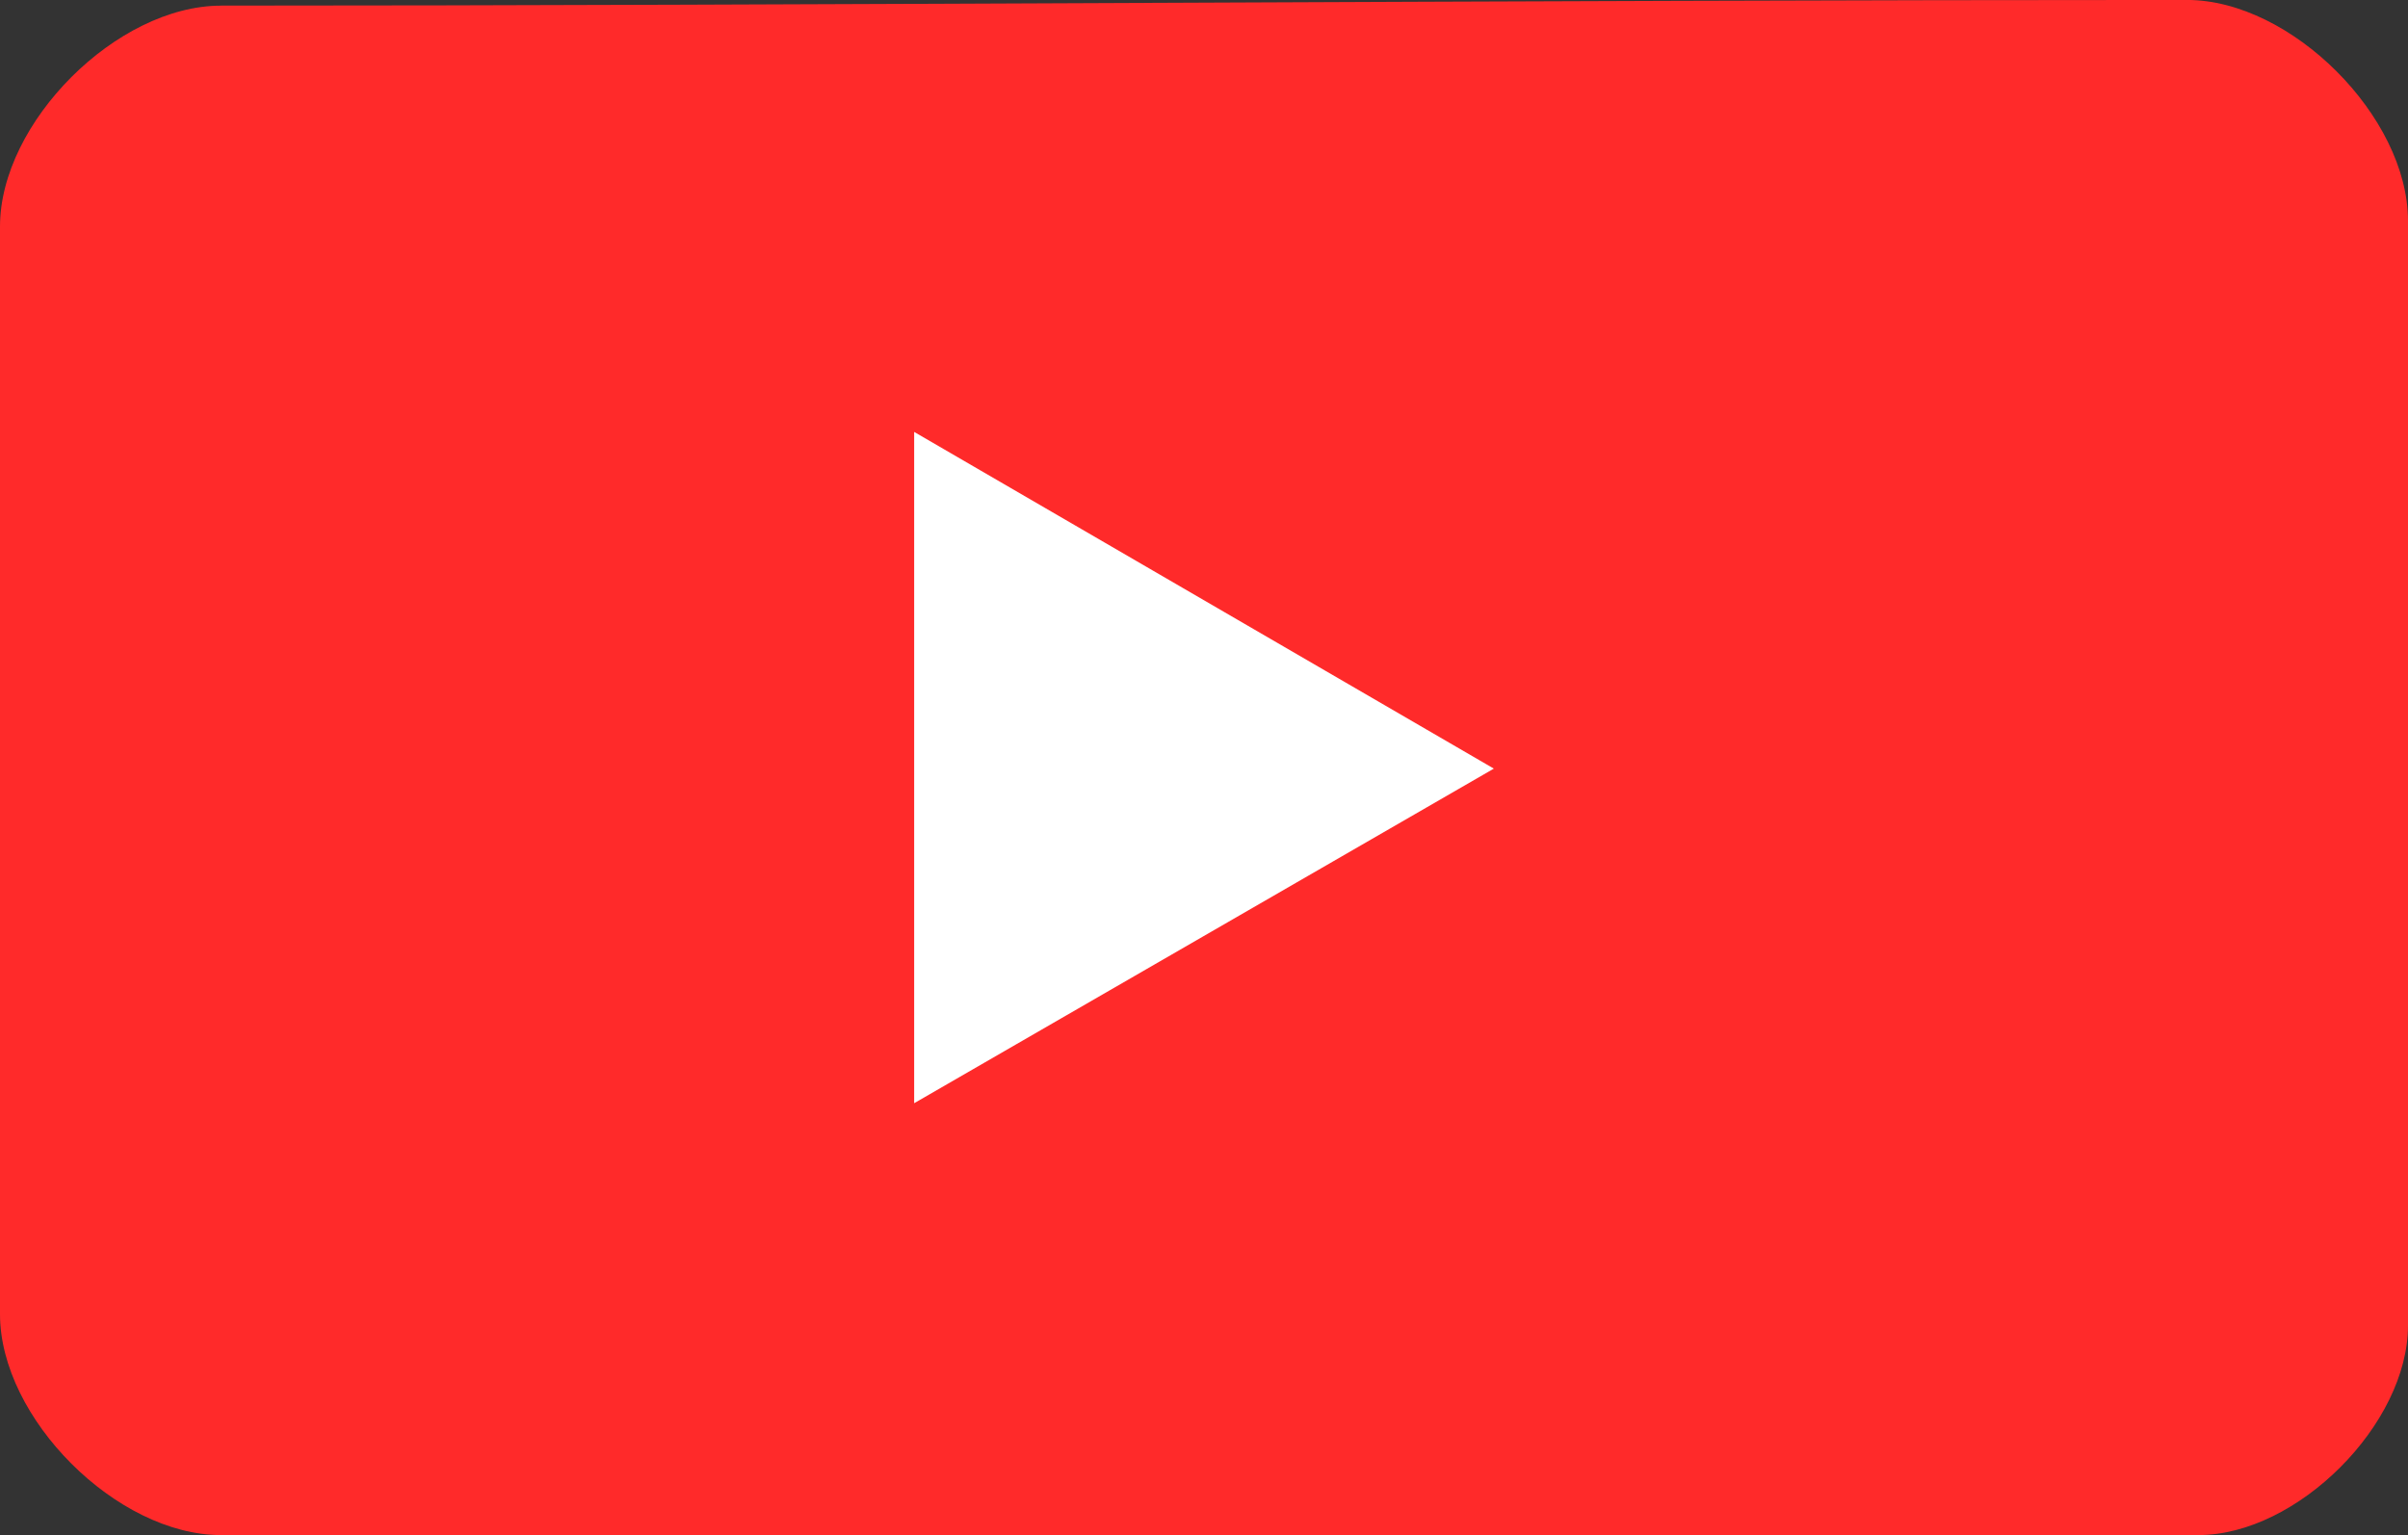 <?xml version="1.0" encoding="UTF-8" standalone="no"?>
<!-- Created with Inkscape (http://www.inkscape.org/) -->

<svg
   width="54.892mm"
   height="35.002mm"
   viewBox="0 0 54.892 35.002"
   version="1.1"
   id="svg1"
   xmlns="http://www.w3.org/2000/svg"
   xmlns:svg="http://www.w3.org/2000/svg">
  <rect x="0" y="0" width="54.892" height="35.002" fill="#333333" stroke="none"/>
  <defs
     id="defs1" />
  <g
     id="layer1"
     transform="translate(-37.232,-57.346)">
    <path
       style="fill:#ff2a2a;stroke-width:0.265"
       d="m 42.269,57.475 c -2.375,0 -5.037,2.663 -5.037,5.037 0,10.354 0,15.858 0,24.798 0,2.375 2.663,5.037 5.037,5.037 15.064,0 29.981,0 45.076,0 2.253,0 4.779,-2.526 4.779,-4.779 0,-9.199 0,-14.942 0,-25.186 0,-2.375 -2.663,-5.037 -5.037,-5.037 -15.232,0 -31.669,0.129 -44.818,0.129 z"
       id="path2" />
    <path
       style="fill:#ffffff;stroke-width:0.399"
       d="M 58.071,67.194 V 82.5 L 71.285,74.871 Z"
       id="path3" />
  </g>
</svg>
